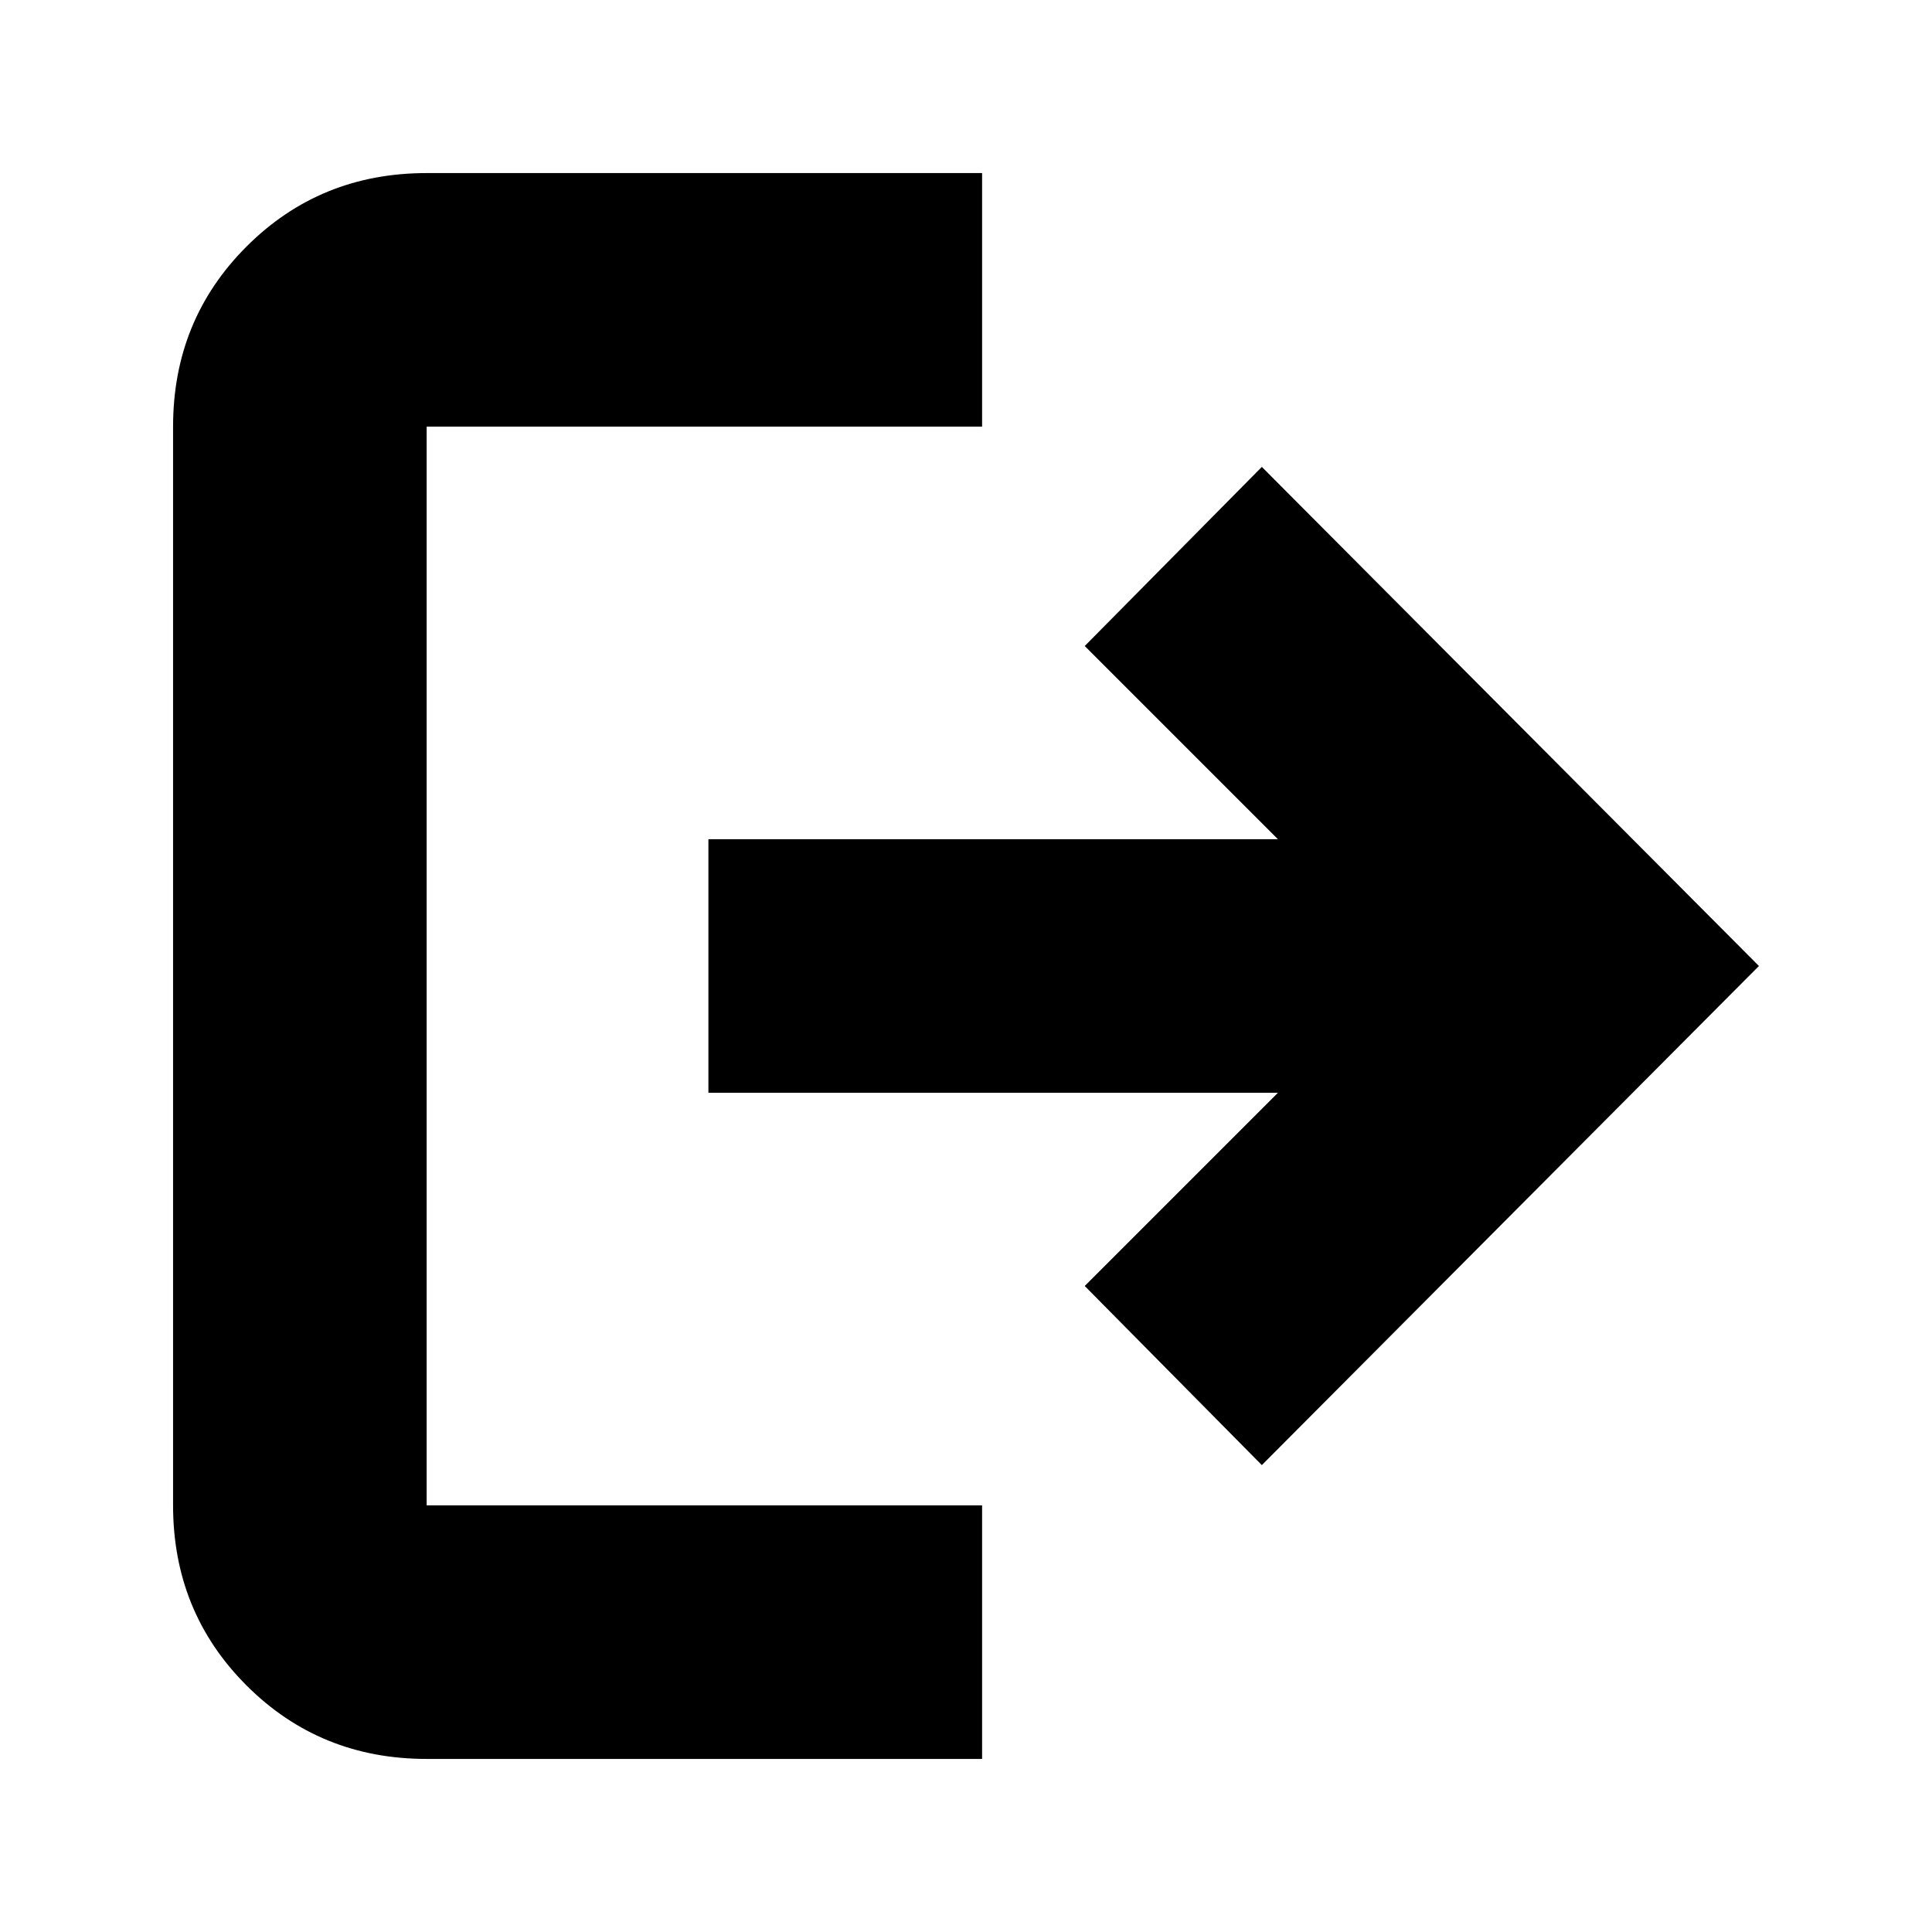 <svg xmlns="http://www.w3.org/2000/svg" height="24" viewBox="0 -960 960 960" width="24"><path d="M212-86q-53 0-89.5-36.5T86-212v-536q0-53 36.5-89.5T212-874h276v126H212v536h276v126H212Zm415-146-88-89 96-96H352v-126h283l-96-96 88-89 247 248-247 248Z"/></svg>